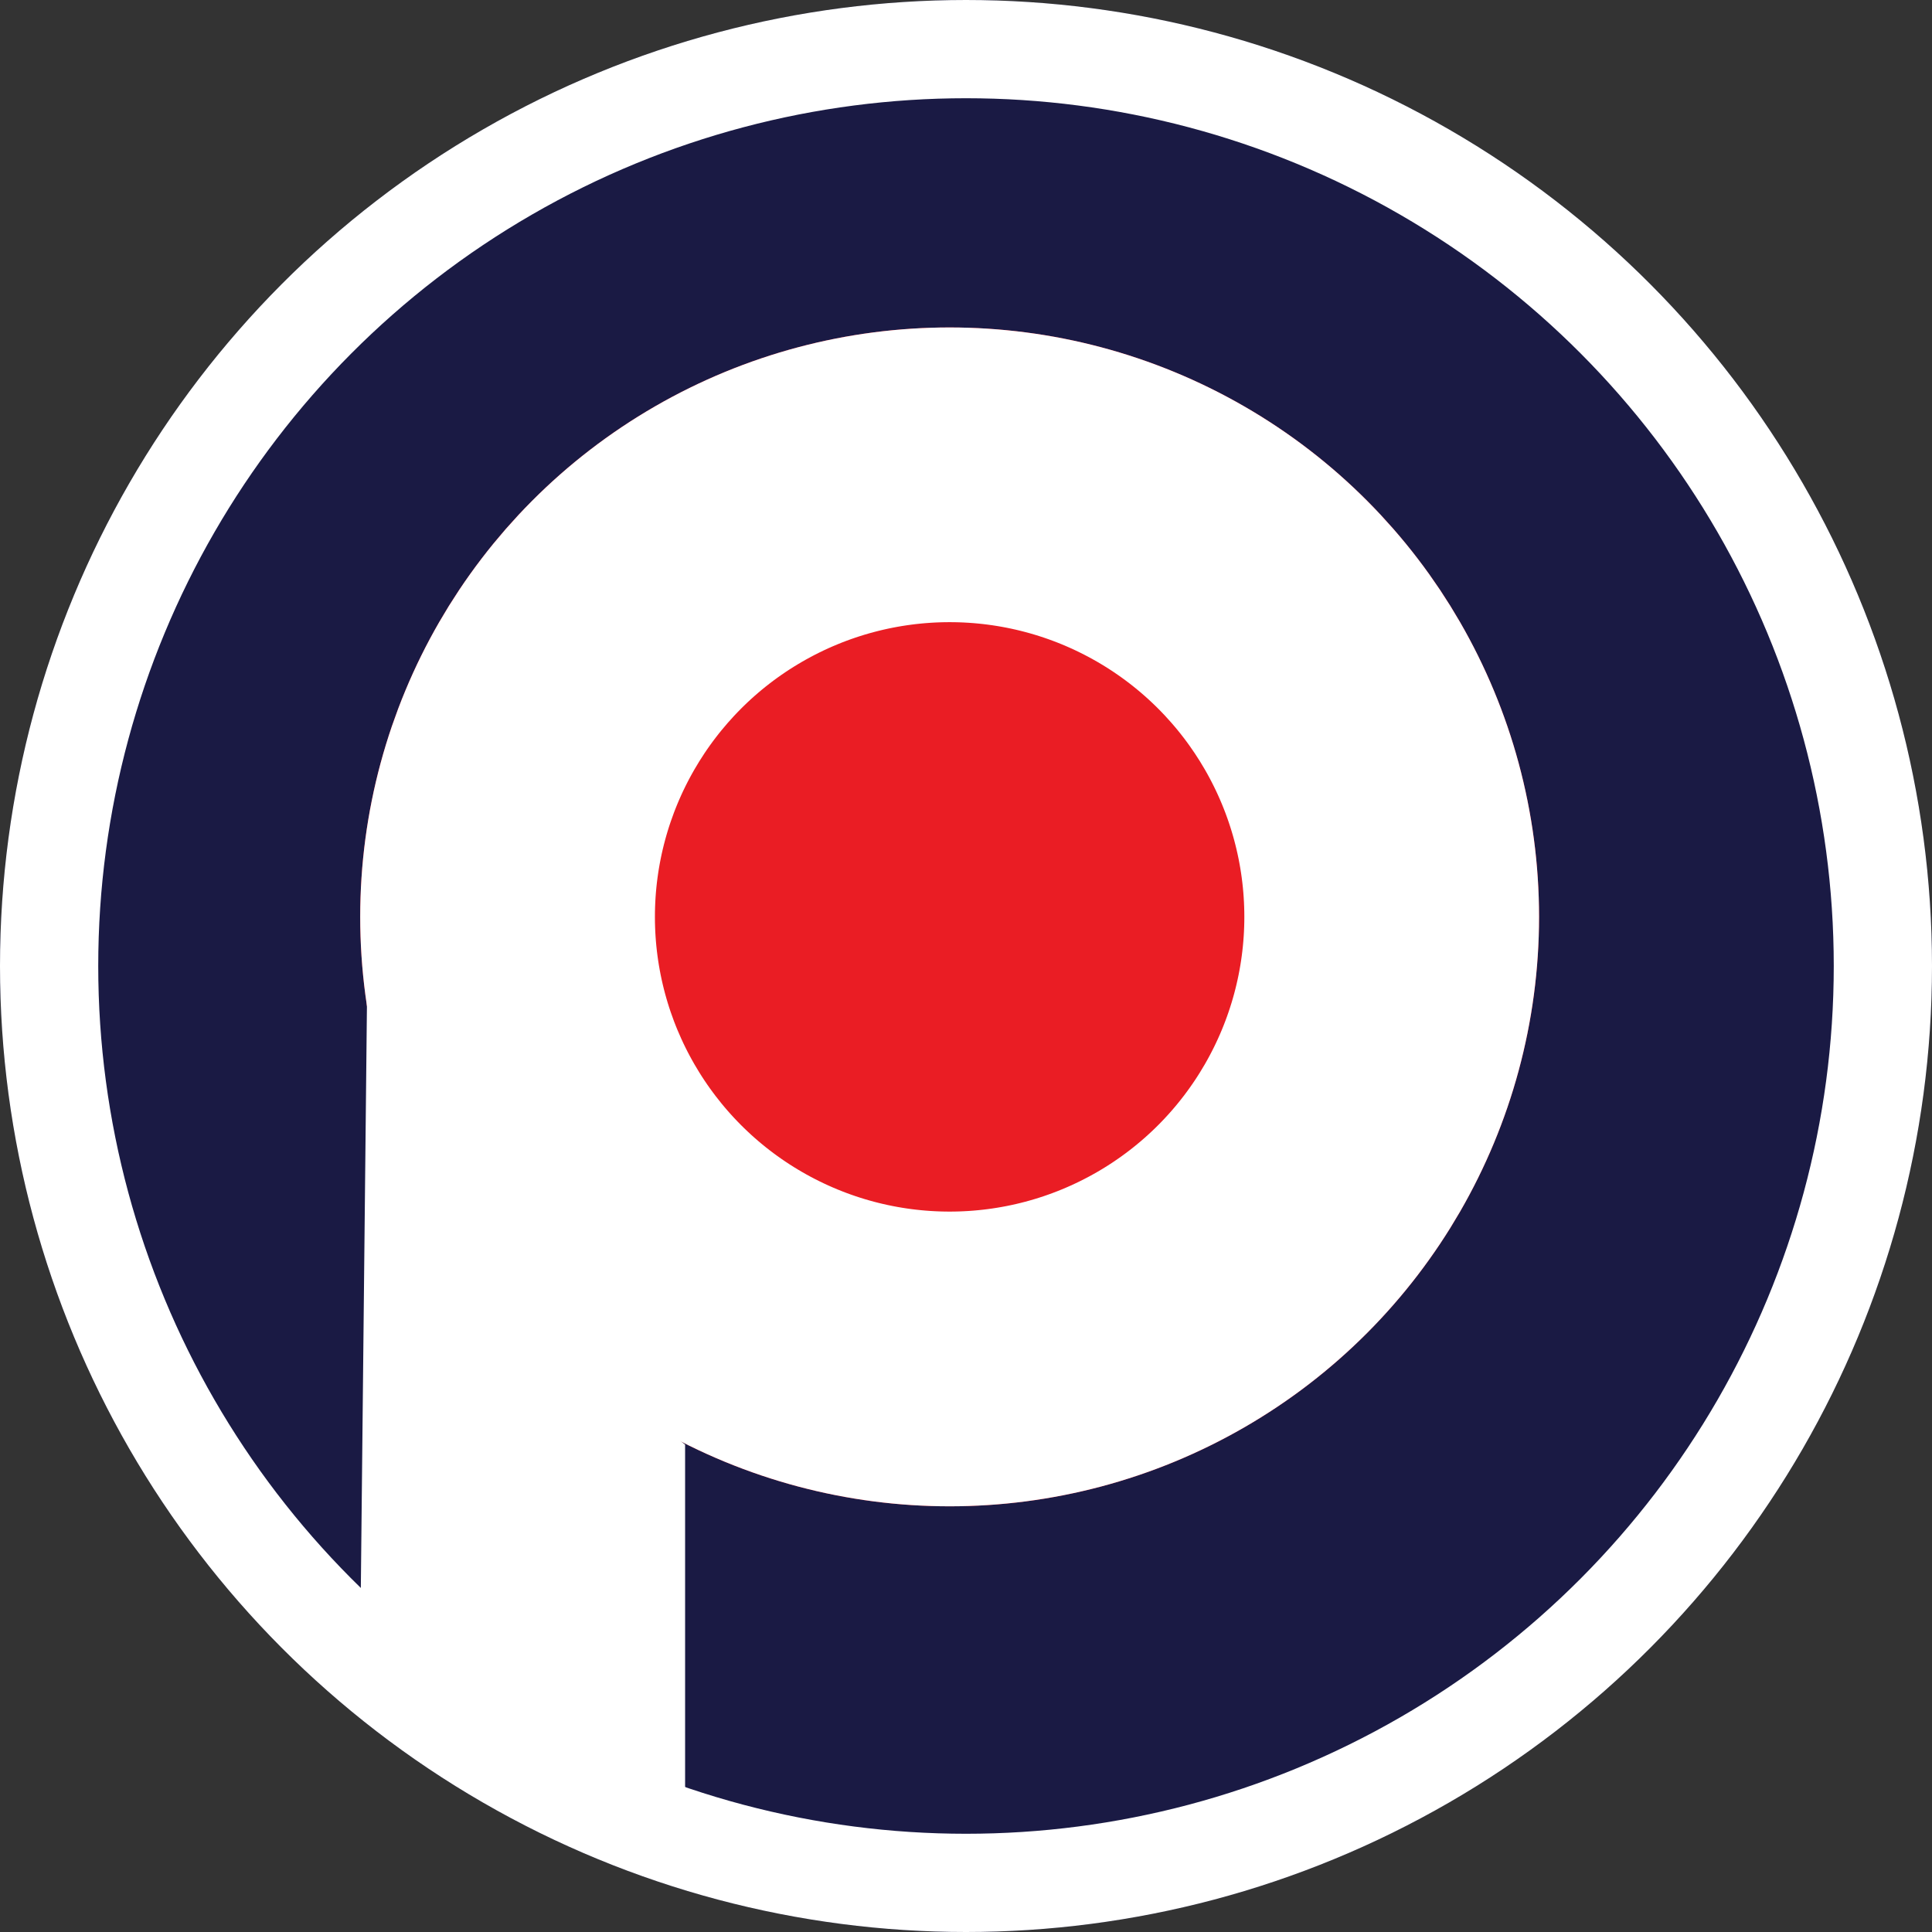 <svg xmlns="http://www.w3.org/2000/svg" width="59" height="59" viewBox="0 0 59 59">
  <rect x="0" y="0" width="59" height="59" fill="#333333" stroke="none"/>
  <g id="Grupo_54" data-name="Grupo 54" transform="translate(-159 -119)">
    <g id="Grupo_53" data-name="Grupo 53" transform="translate(159 119)">
      <g id="Elipse_9" data-name="Elipse 9" fill="rgba(17,17,74,0.73)" stroke="#fff" stroke-width="3">
        <circle cx="29.5" cy="29.5" r="29.5" stroke="none"/>
        <circle cx="29.5" cy="29.5" r="28" fill="none"/>
      </g>
      <g id="Elipse_10" data-name="Elipse 10" transform="translate(11 10)" fill="#ea1d24" stroke="#fff" stroke-width="9">
        <circle cx="18" cy="18" r="18" stroke="none"/>
        <circle cx="18" cy="18" r="13.5" fill="none"/>
      </g>
      <path id="Trazado_17" data-name="Trazado 17" d="M-4.09,0S-1.175,10.279,2.6,13.486c2,1.7-.675-.557,3,2.432V28.582l-9.917-6.94Z" transform="translate(15.322 28.199)" fill="#fff"/>
    </g>
  </g>
</svg>
